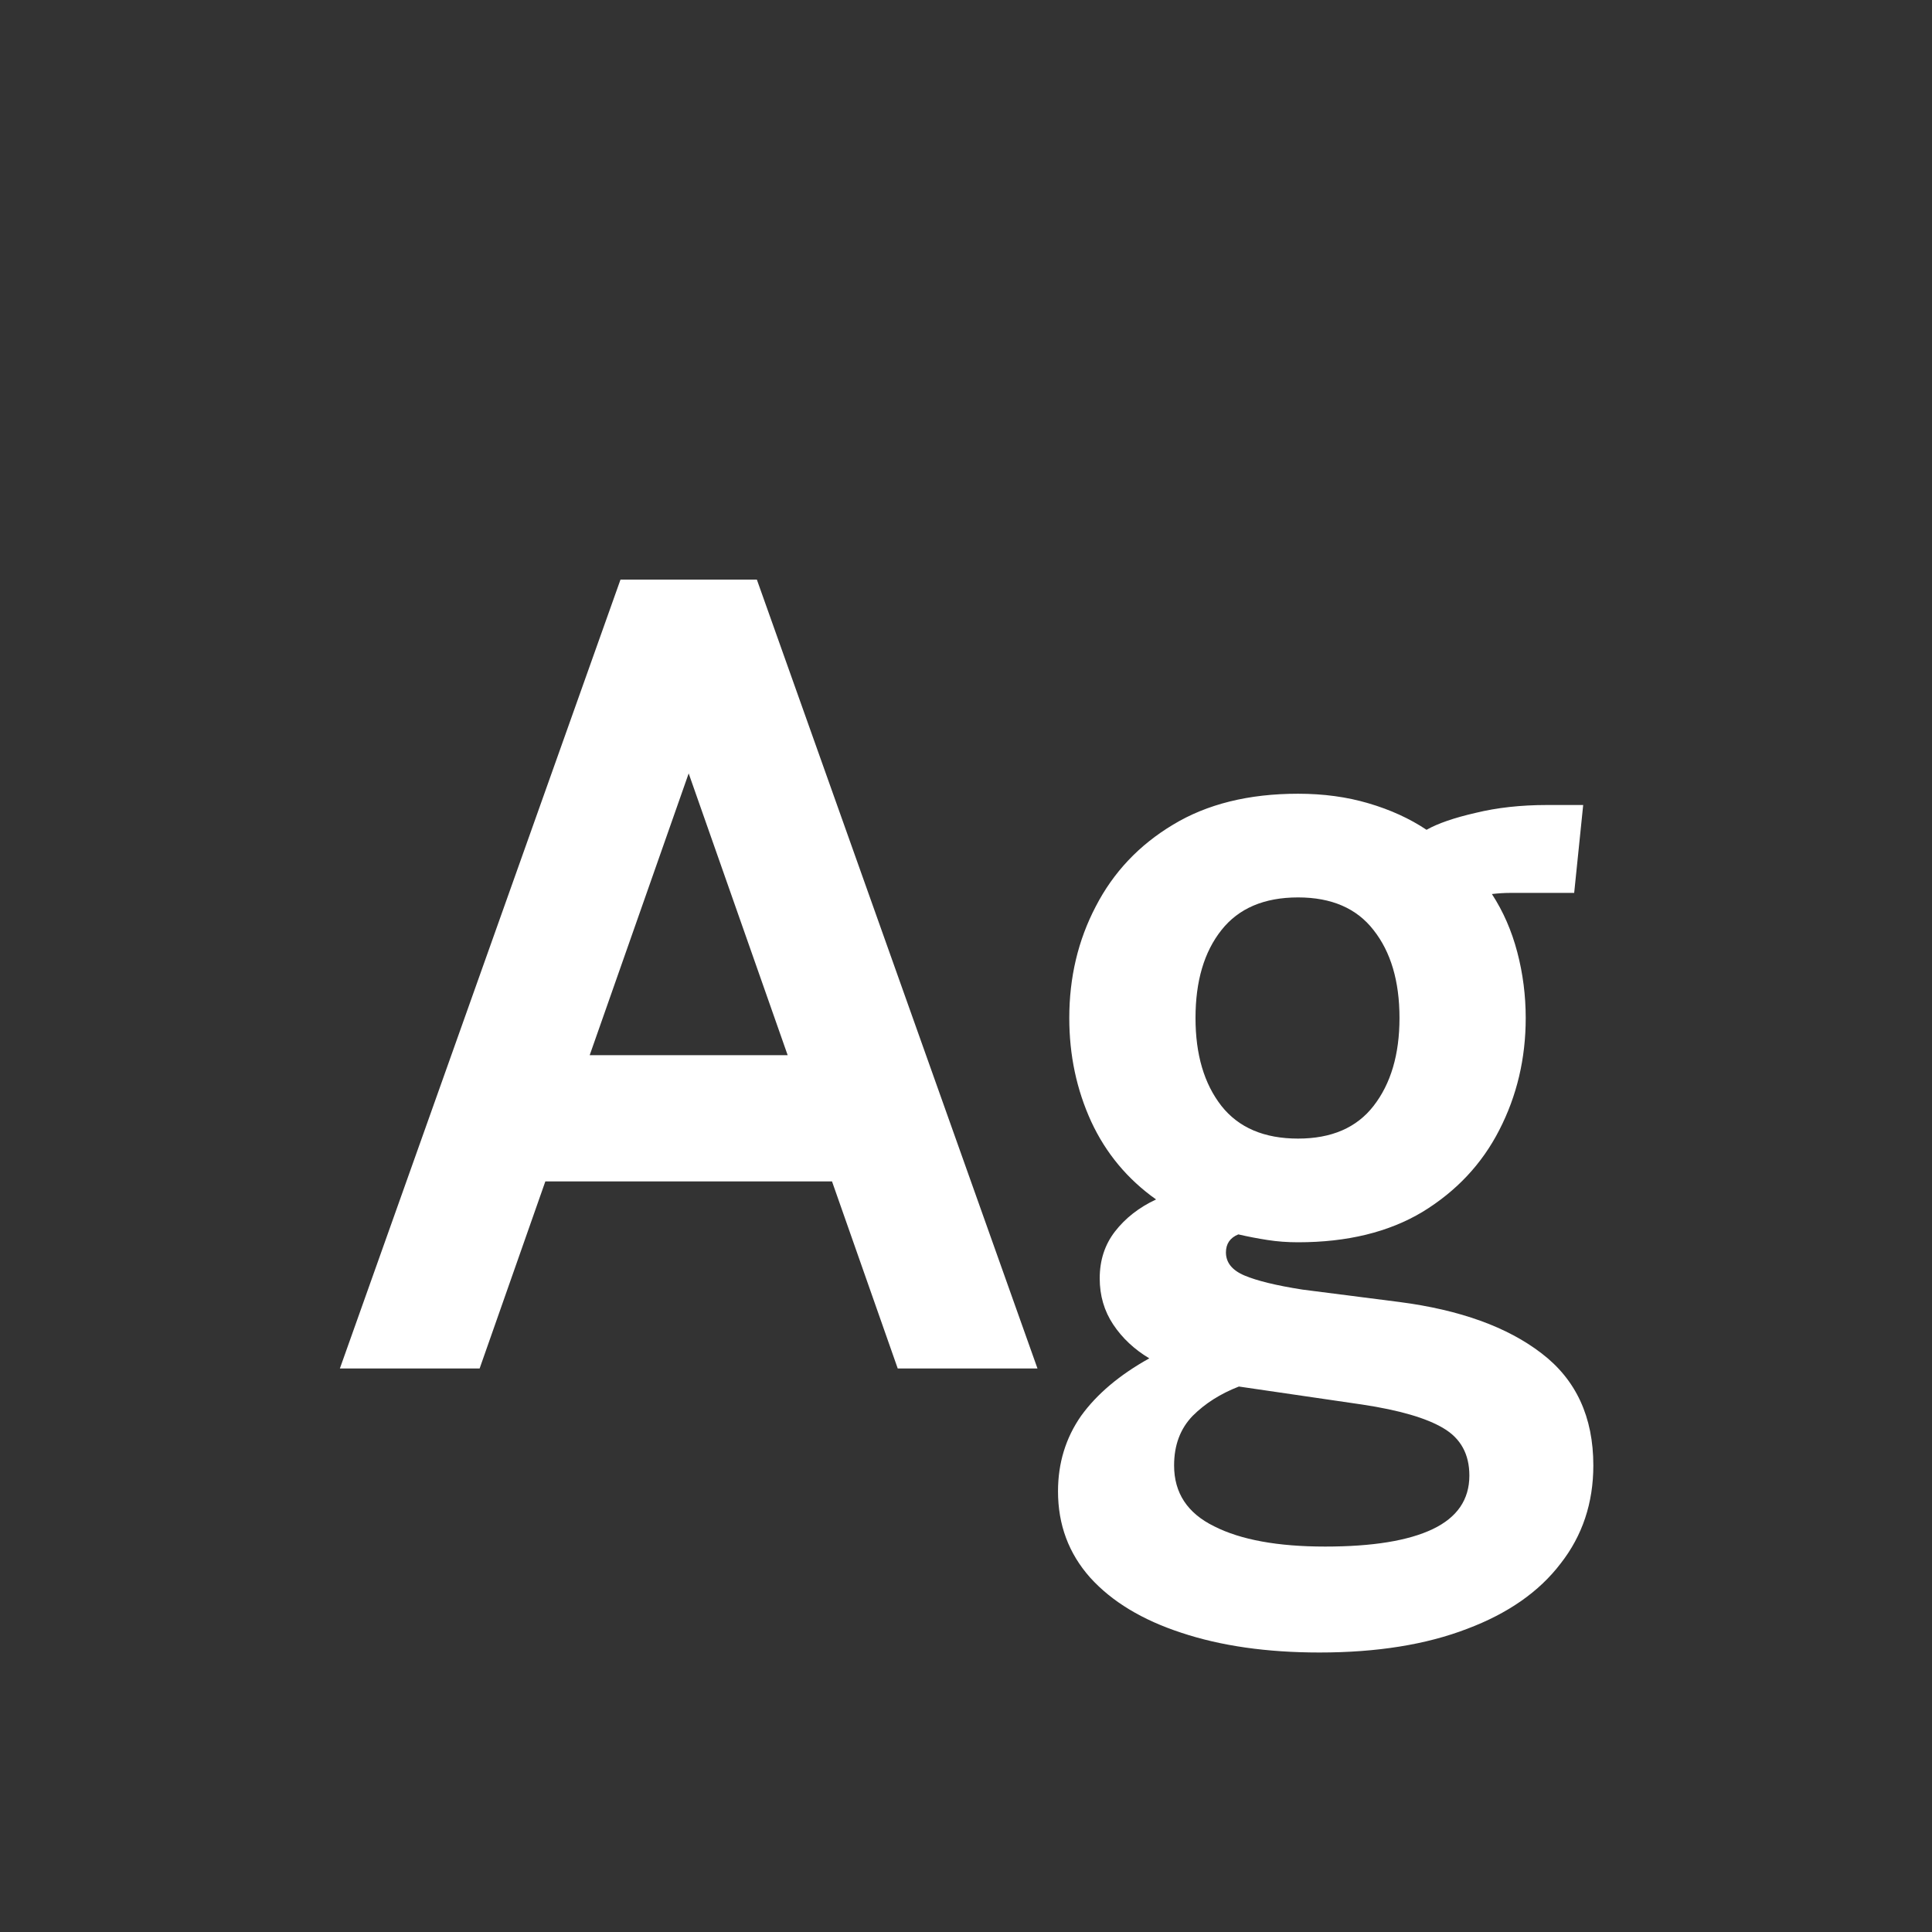 <svg width="24" height="24" viewBox="0 0 24 24" fill="none" xmlns="http://www.w3.org/2000/svg">
<rect x="0" y="0" width="24" height="24" fill="#333333" stroke="none"/>
<path d="M10.606 14.676H6.504V13.108H10.606V14.676ZM8.324 8.95H8.786L5.958 17H4.222L7.708 7.2H9.402L12.888 17H11.152L8.324 8.95ZM16.391 20.528C15.737 20.528 15.166 20.446 14.676 20.283C14.19 20.124 13.812 19.896 13.542 19.597C13.276 19.298 13.143 18.941 13.143 18.526C13.143 18.176 13.238 17.863 13.43 17.588C13.626 17.317 13.908 17.079 14.277 16.874C14.09 16.762 13.941 16.622 13.829 16.454C13.717 16.286 13.661 16.095 13.661 15.88C13.661 15.656 13.724 15.462 13.85 15.299C13.98 15.131 14.151 14.998 14.361 14.9C14.006 14.648 13.738 14.326 13.556 13.934C13.374 13.537 13.283 13.108 13.283 12.646C13.283 12.142 13.392 11.68 13.612 11.26C13.831 10.835 14.151 10.497 14.571 10.245C14.995 9.988 15.513 9.86 16.125 9.86C16.442 9.86 16.734 9.9 17 9.979C17.27 10.058 17.511 10.168 17.721 10.308C17.861 10.229 18.064 10.159 18.33 10.098C18.596 10.033 18.892 10 19.219 10C19.298 10 19.373 10 19.443 10C19.517 10 19.592 10 19.667 10L19.555 11.092C19.452 11.092 19.347 11.092 19.24 11.092C19.137 11.092 19.032 11.092 18.925 11.092C18.883 11.092 18.827 11.092 18.757 11.092C18.687 11.092 18.612 11.097 18.533 11.106C18.673 11.321 18.778 11.561 18.848 11.827C18.918 12.093 18.953 12.366 18.953 12.646C18.953 13.15 18.843 13.614 18.624 14.039C18.409 14.459 18.092 14.797 17.672 15.054C17.252 15.306 16.736 15.432 16.125 15.432C15.994 15.432 15.868 15.423 15.747 15.404C15.625 15.385 15.504 15.362 15.383 15.334C15.28 15.376 15.229 15.451 15.229 15.558C15.229 15.684 15.306 15.78 15.46 15.845C15.614 15.91 15.854 15.969 16.181 16.02L17.385 16.174C18.136 16.272 18.724 16.484 19.149 16.811C19.578 17.138 19.793 17.602 19.793 18.204C19.793 18.671 19.657 19.077 19.387 19.422C19.121 19.772 18.733 20.043 18.225 20.234C17.716 20.43 17.105 20.528 16.391 20.528ZM16.461 19.212C17.049 19.212 17.494 19.14 17.798 18.995C18.101 18.85 18.253 18.629 18.253 18.33C18.253 18.064 18.145 17.868 17.931 17.742C17.721 17.616 17.385 17.518 16.923 17.448L15.39 17.224C15.161 17.313 14.97 17.434 14.816 17.588C14.662 17.747 14.585 17.952 14.585 18.204C14.585 18.545 14.75 18.797 15.082 18.96C15.413 19.128 15.873 19.212 16.461 19.212ZM16.125 14.144C16.54 14.144 16.853 14.009 17.063 13.738C17.277 13.463 17.385 13.099 17.385 12.646C17.385 12.189 17.277 11.825 17.063 11.554C16.853 11.283 16.54 11.148 16.125 11.148C15.705 11.148 15.387 11.283 15.173 11.554C14.958 11.825 14.851 12.189 14.851 12.646C14.851 13.099 14.958 13.463 15.173 13.738C15.387 14.009 15.705 14.144 16.125 14.144Z" fill="white"/>
</svg>

